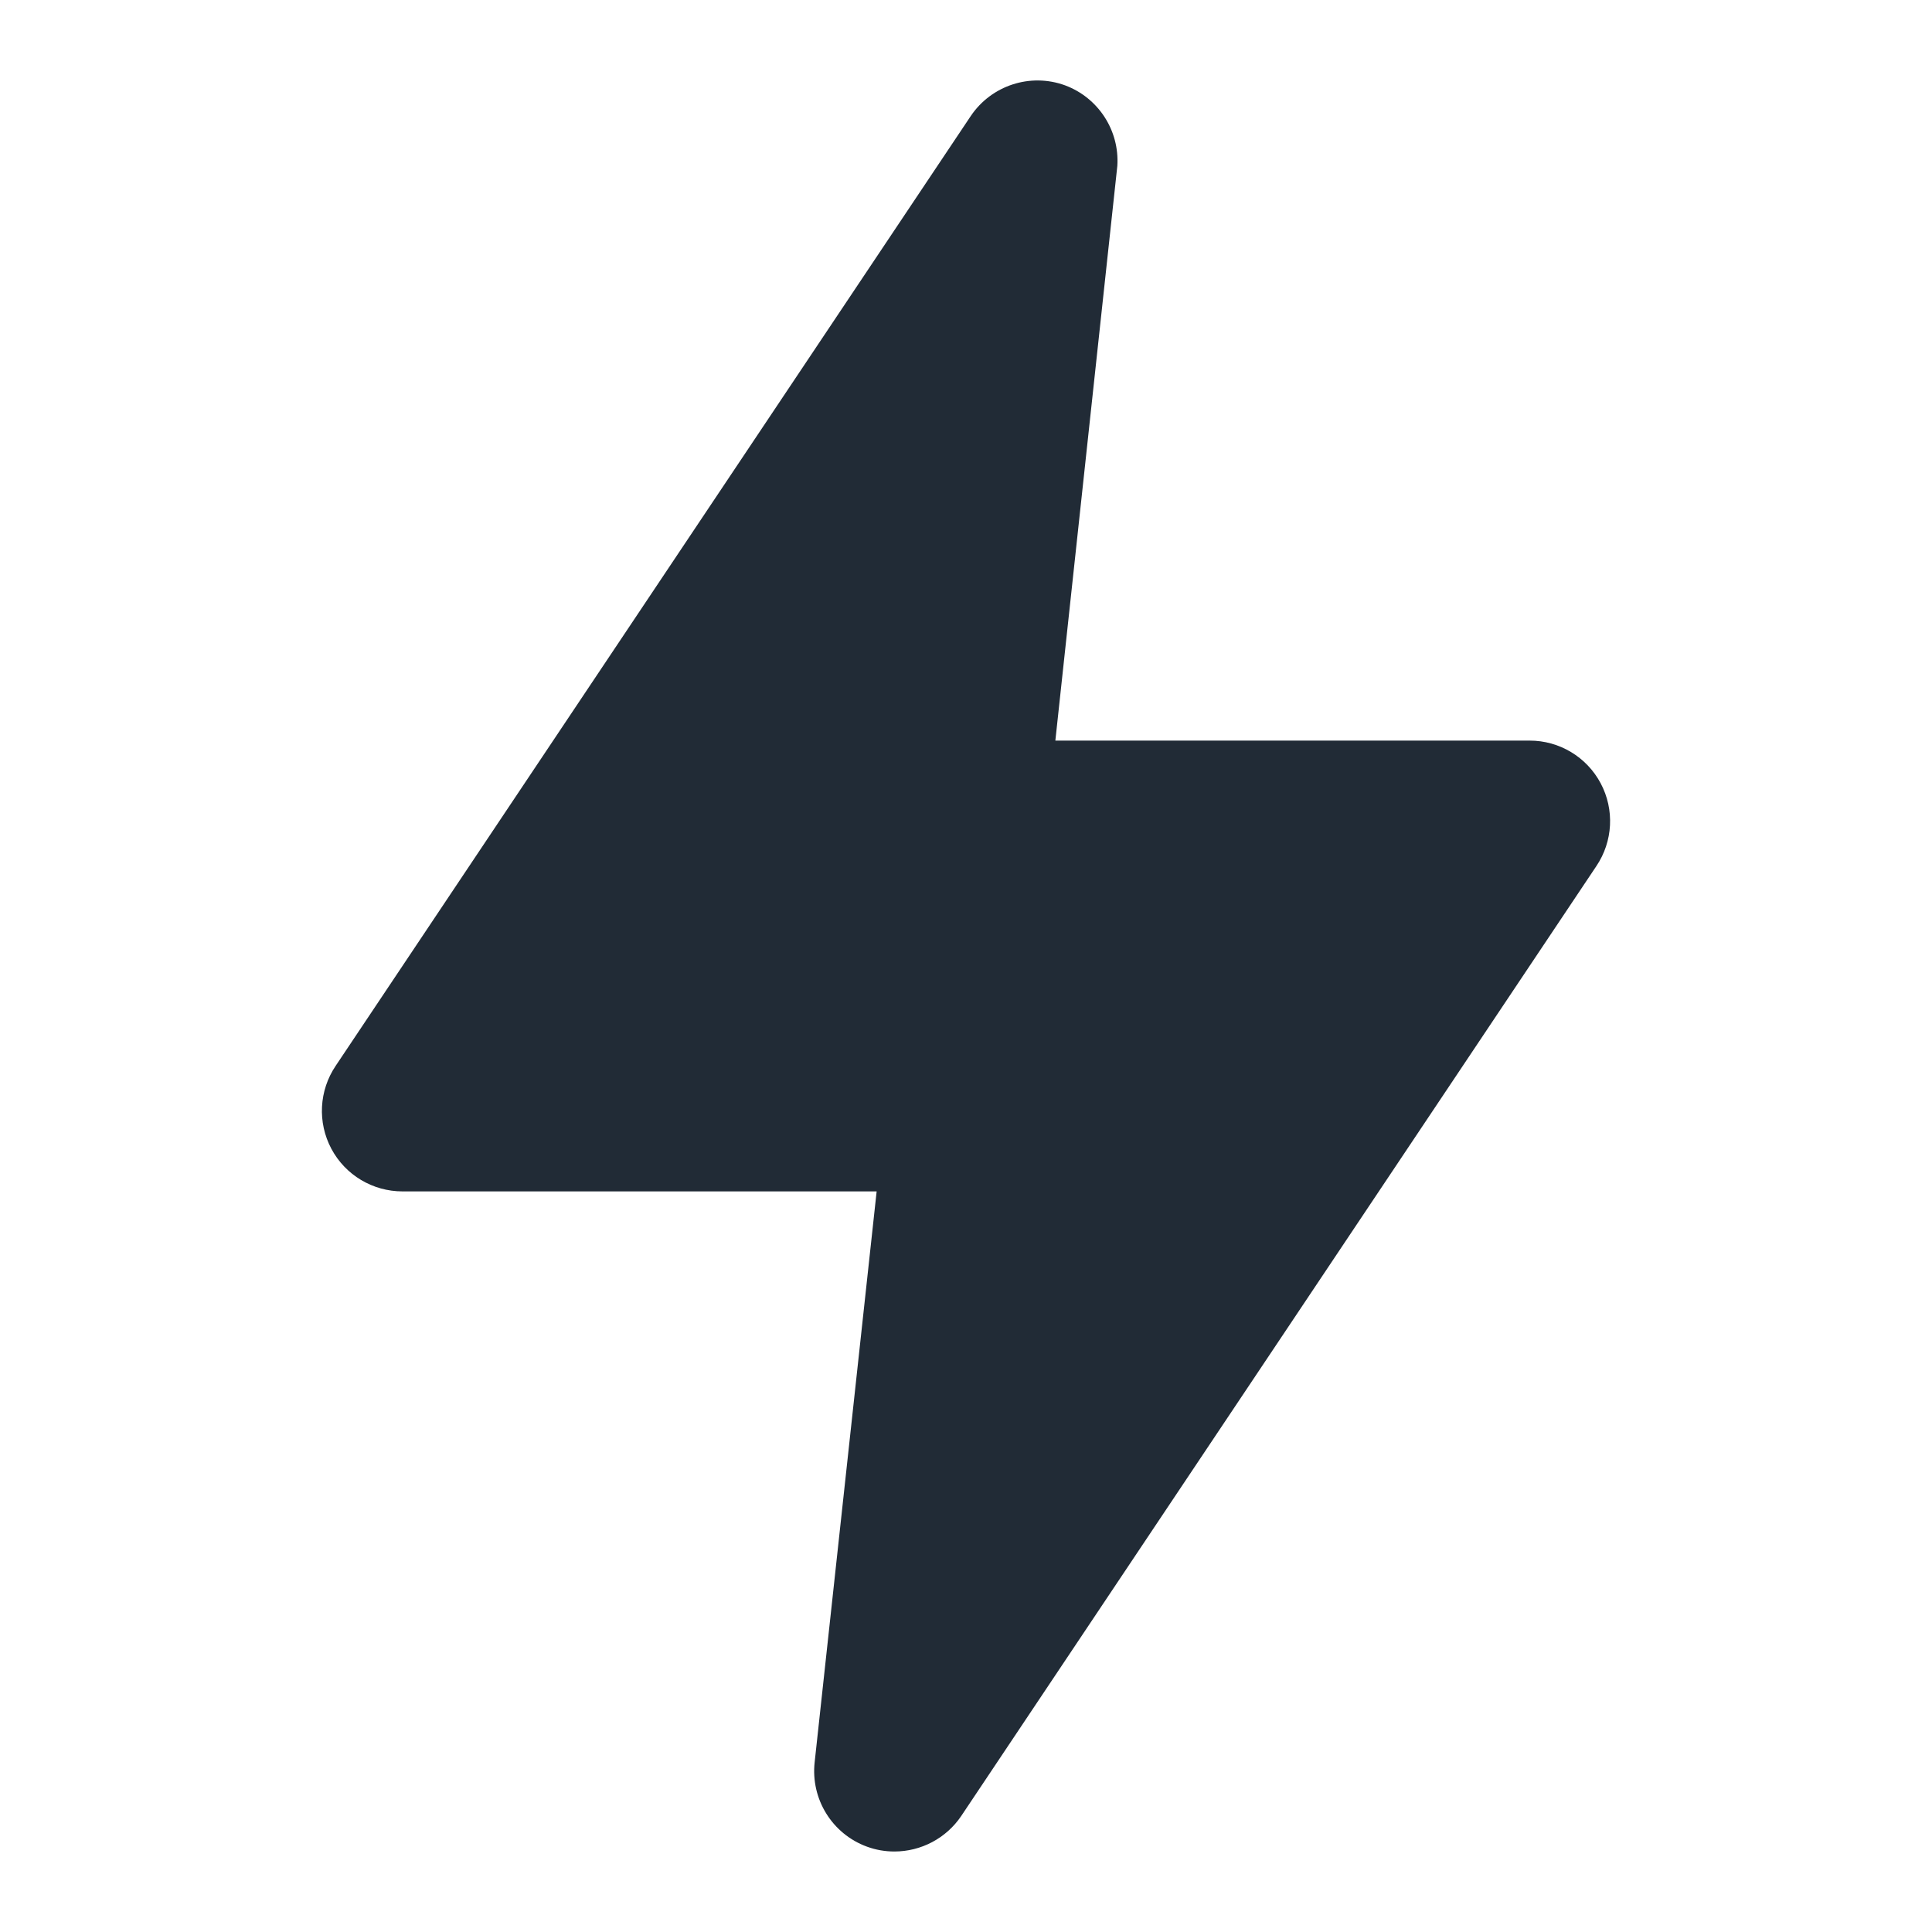 <svg width="24" height="24" viewBox="0 0 24 24" fill="none" xmlns="http://www.w3.org/2000/svg">
<path d="M11.11 23C10.994 23 10.879 22.98 10.77 22.94C10.337 22.782 10.069 22.348 10.12 21.89L10.89 14.8H5C4.63 14.8 4.29 14.597 4.116 14.27C3.942 13.943 3.963 13.547 4.17 13.24L12.06 1.44C12.317 1.06 12.799 0.903 13.23 1.06C13.643 1.213 13.908 1.62 13.88 2.06L13.11 9.2H19C19.37 9.199 19.71 9.403 19.884 9.73C20.058 10.057 20.037 10.453 19.83 10.76L11.94 22.56C11.754 22.835 11.443 23 11.11 23Z" fill="#212B36"/>
</svg>
